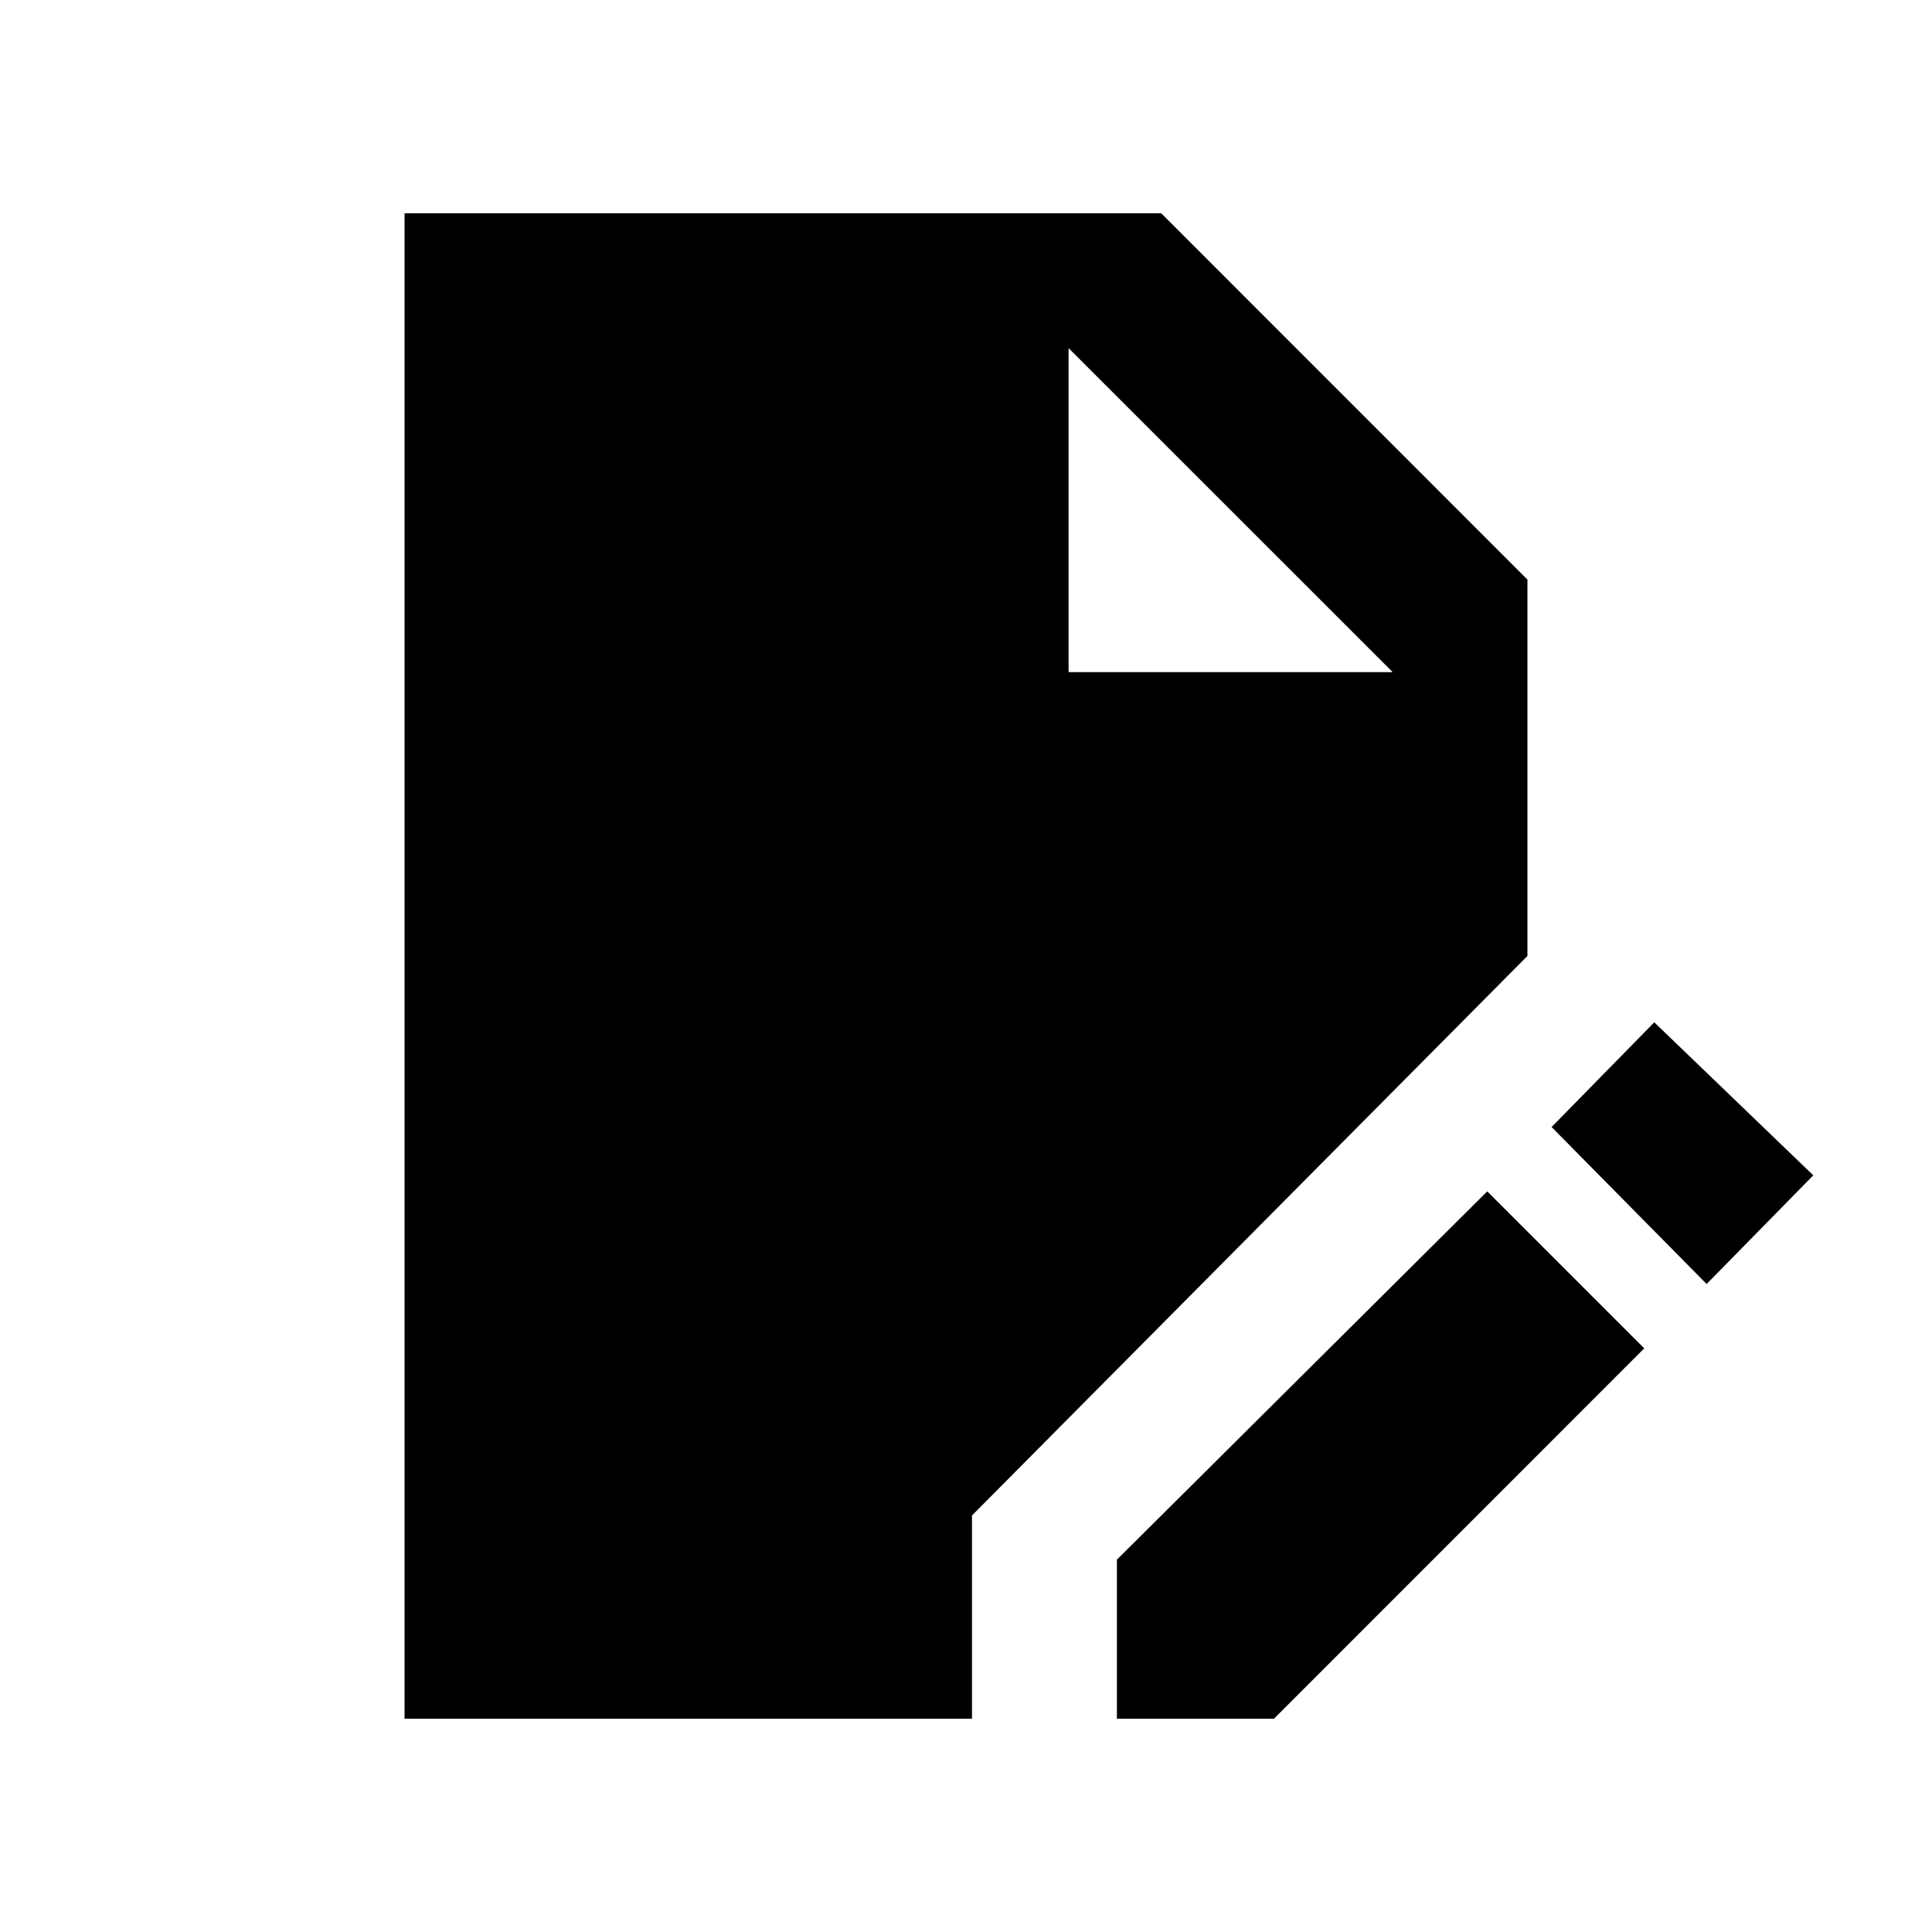 <svg xmlns="http://www.w3.org/2000/svg" height="20" width="20"><path d="M4.188 17.792V2.208h7.833L15.812 6v3.896l-5.75 5.792v2.104Zm7.374 0v-1.646l3.834-3.813 1.625 1.625-3.833 3.834Zm6.105-4.5-1.605-1.625 1.063-1.084 1.646 1.584Zm-6.605-6.334h3.355l-3.355-3.354Z"/></svg>